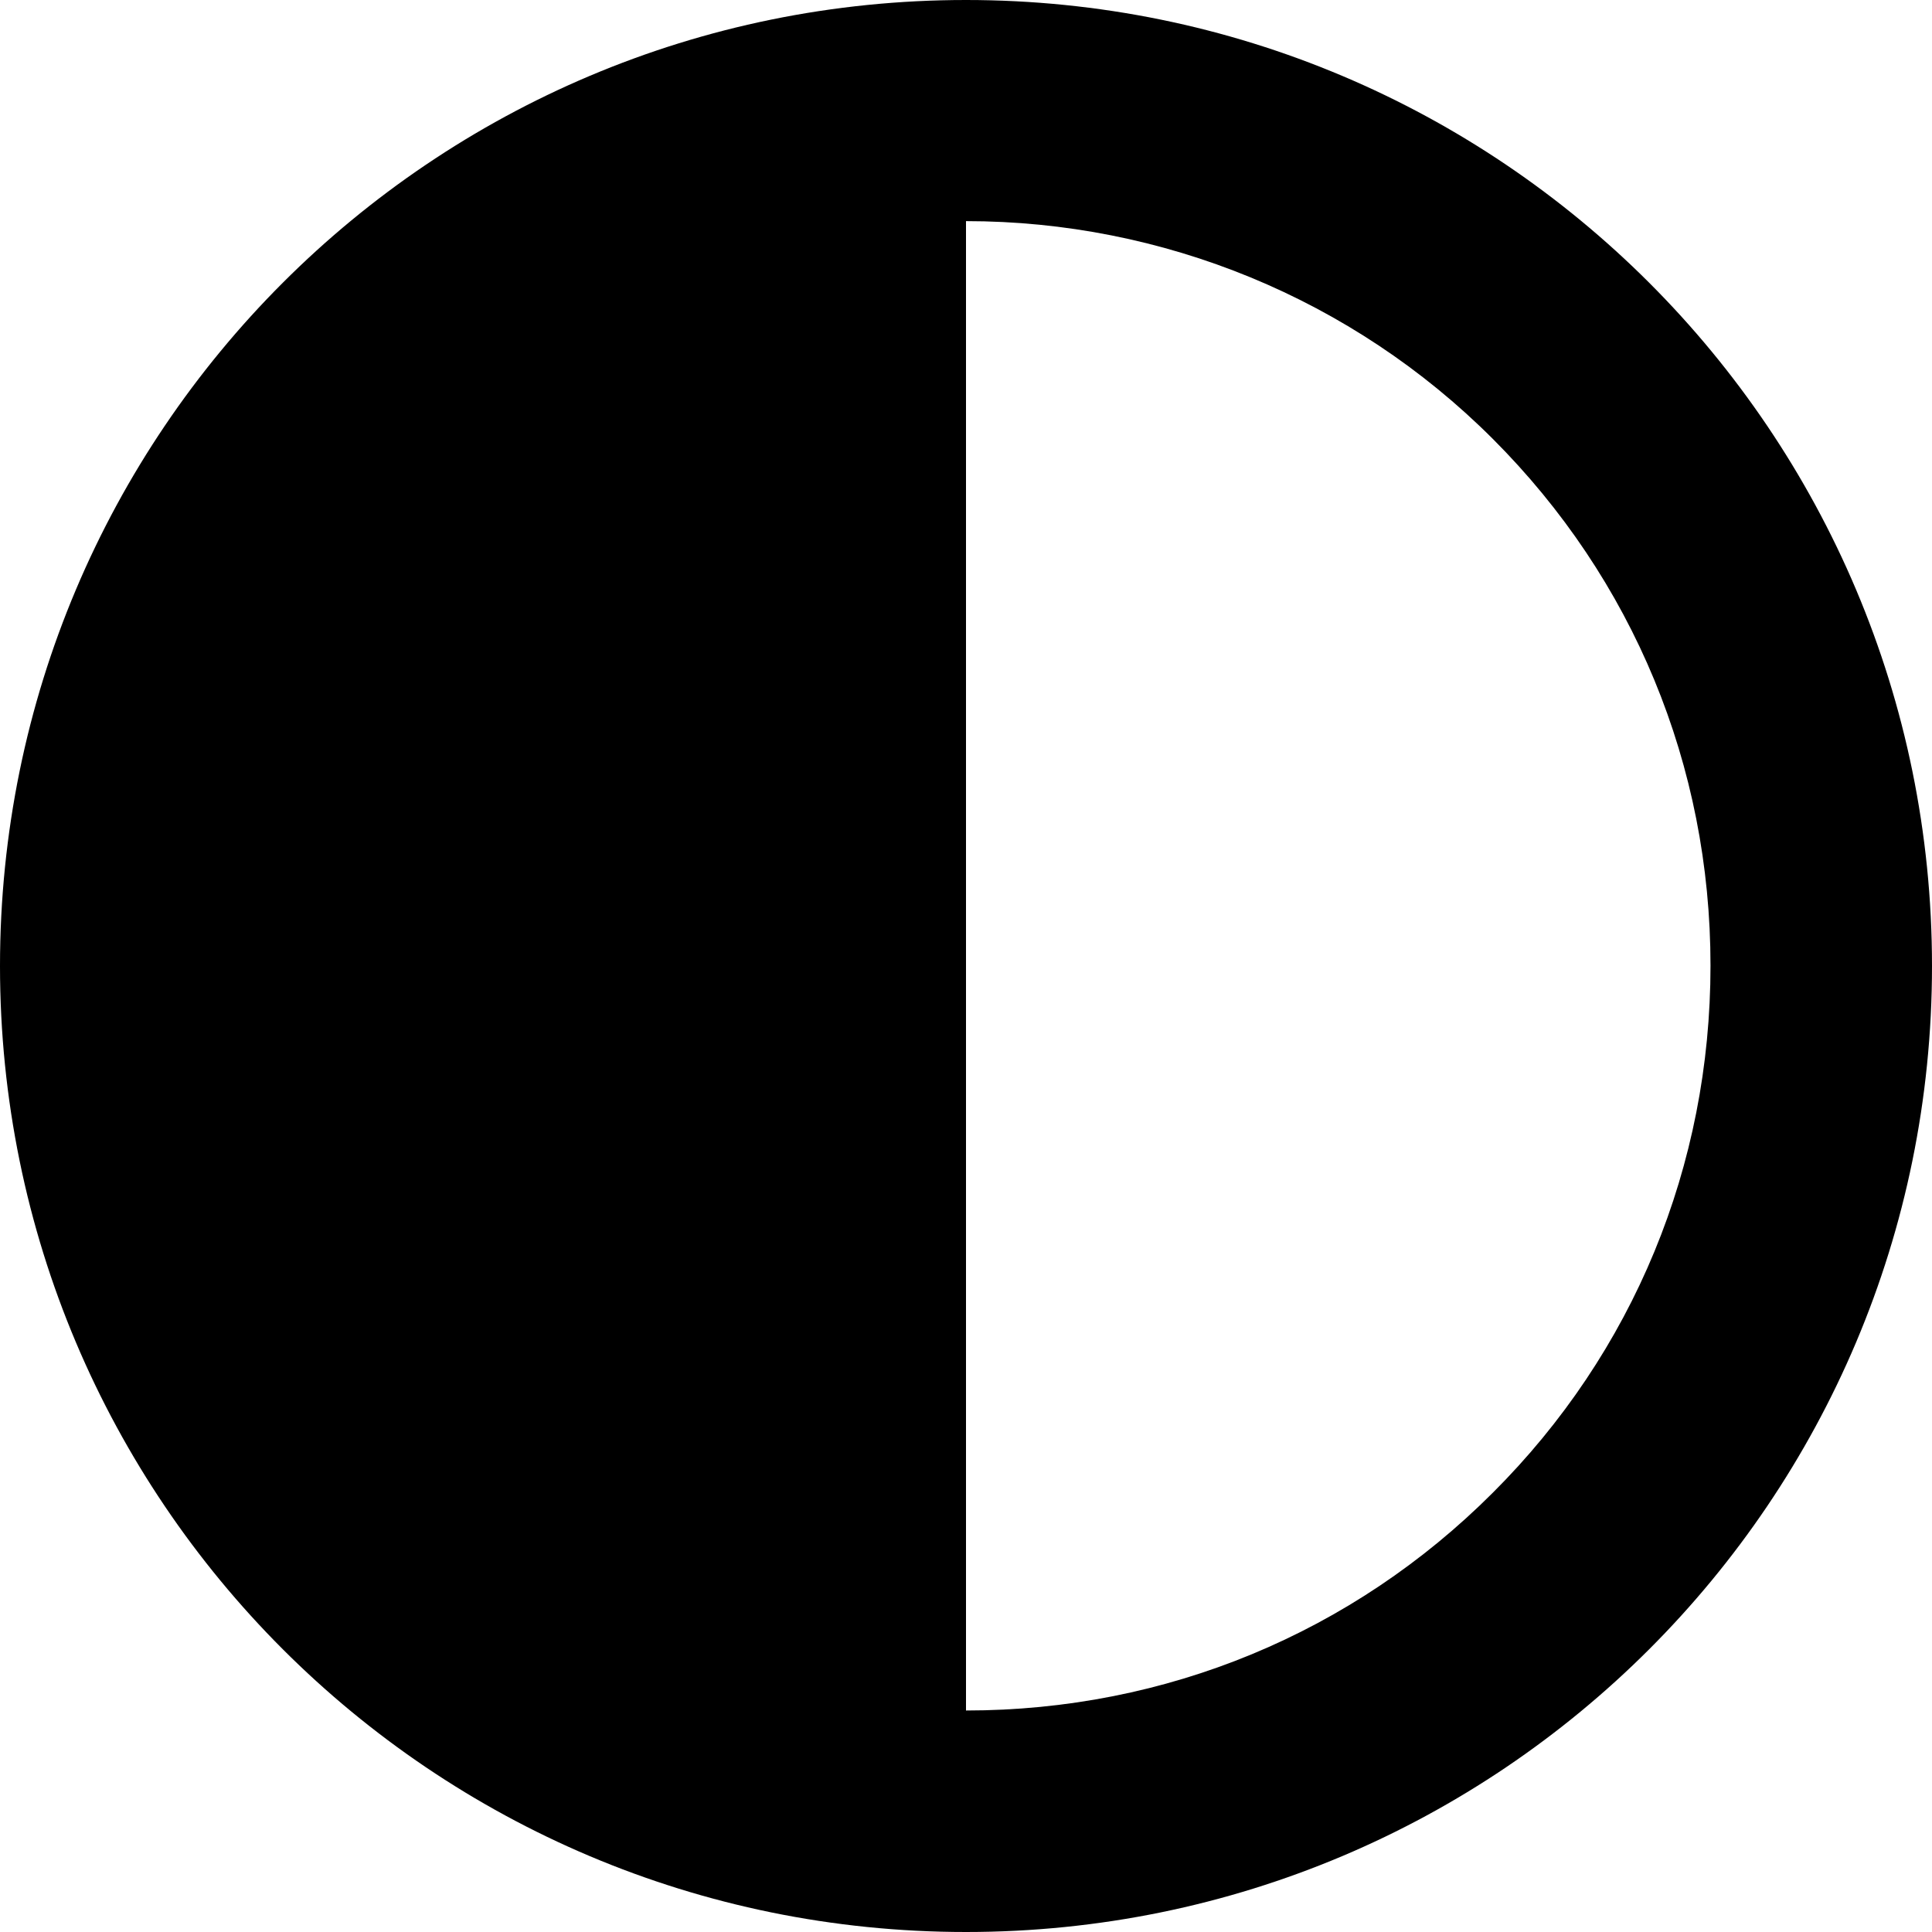 <?xml version="1.0" encoding="utf-8"?>
<!-- Generator: Adobe Illustrator 19.0.0, SVG Export Plug-In . SVG Version: 6.00 Build 0)  -->
<svg version="1.1" id="Layer_1" xmlns="http://www.w3.org/2000/svg" xmlns:xlink="http://www.w3.org/1999/xlink" x="0px" y="0px"
	 viewBox="0 0 512 512" style="enable-background:new 0 0 512 512;" xml:space="preserve">
<g id="XMLID_1_">
	<path id="XMLID_5_" d="M256,0C114.5,0,0,114.5,0,256s114.5,256,256,256s256-114.5,256-256S397.5,0,256,0z M395.6,395.6
		c-37.2,37.2-86.6,57.7-139.6,57.7V58.6c52.1,0,102.4,20.5,139.6,57.7s57.7,86.6,57.7,139.6S432.9,358.4,395.6,395.6z"/>
</g>
</svg>
